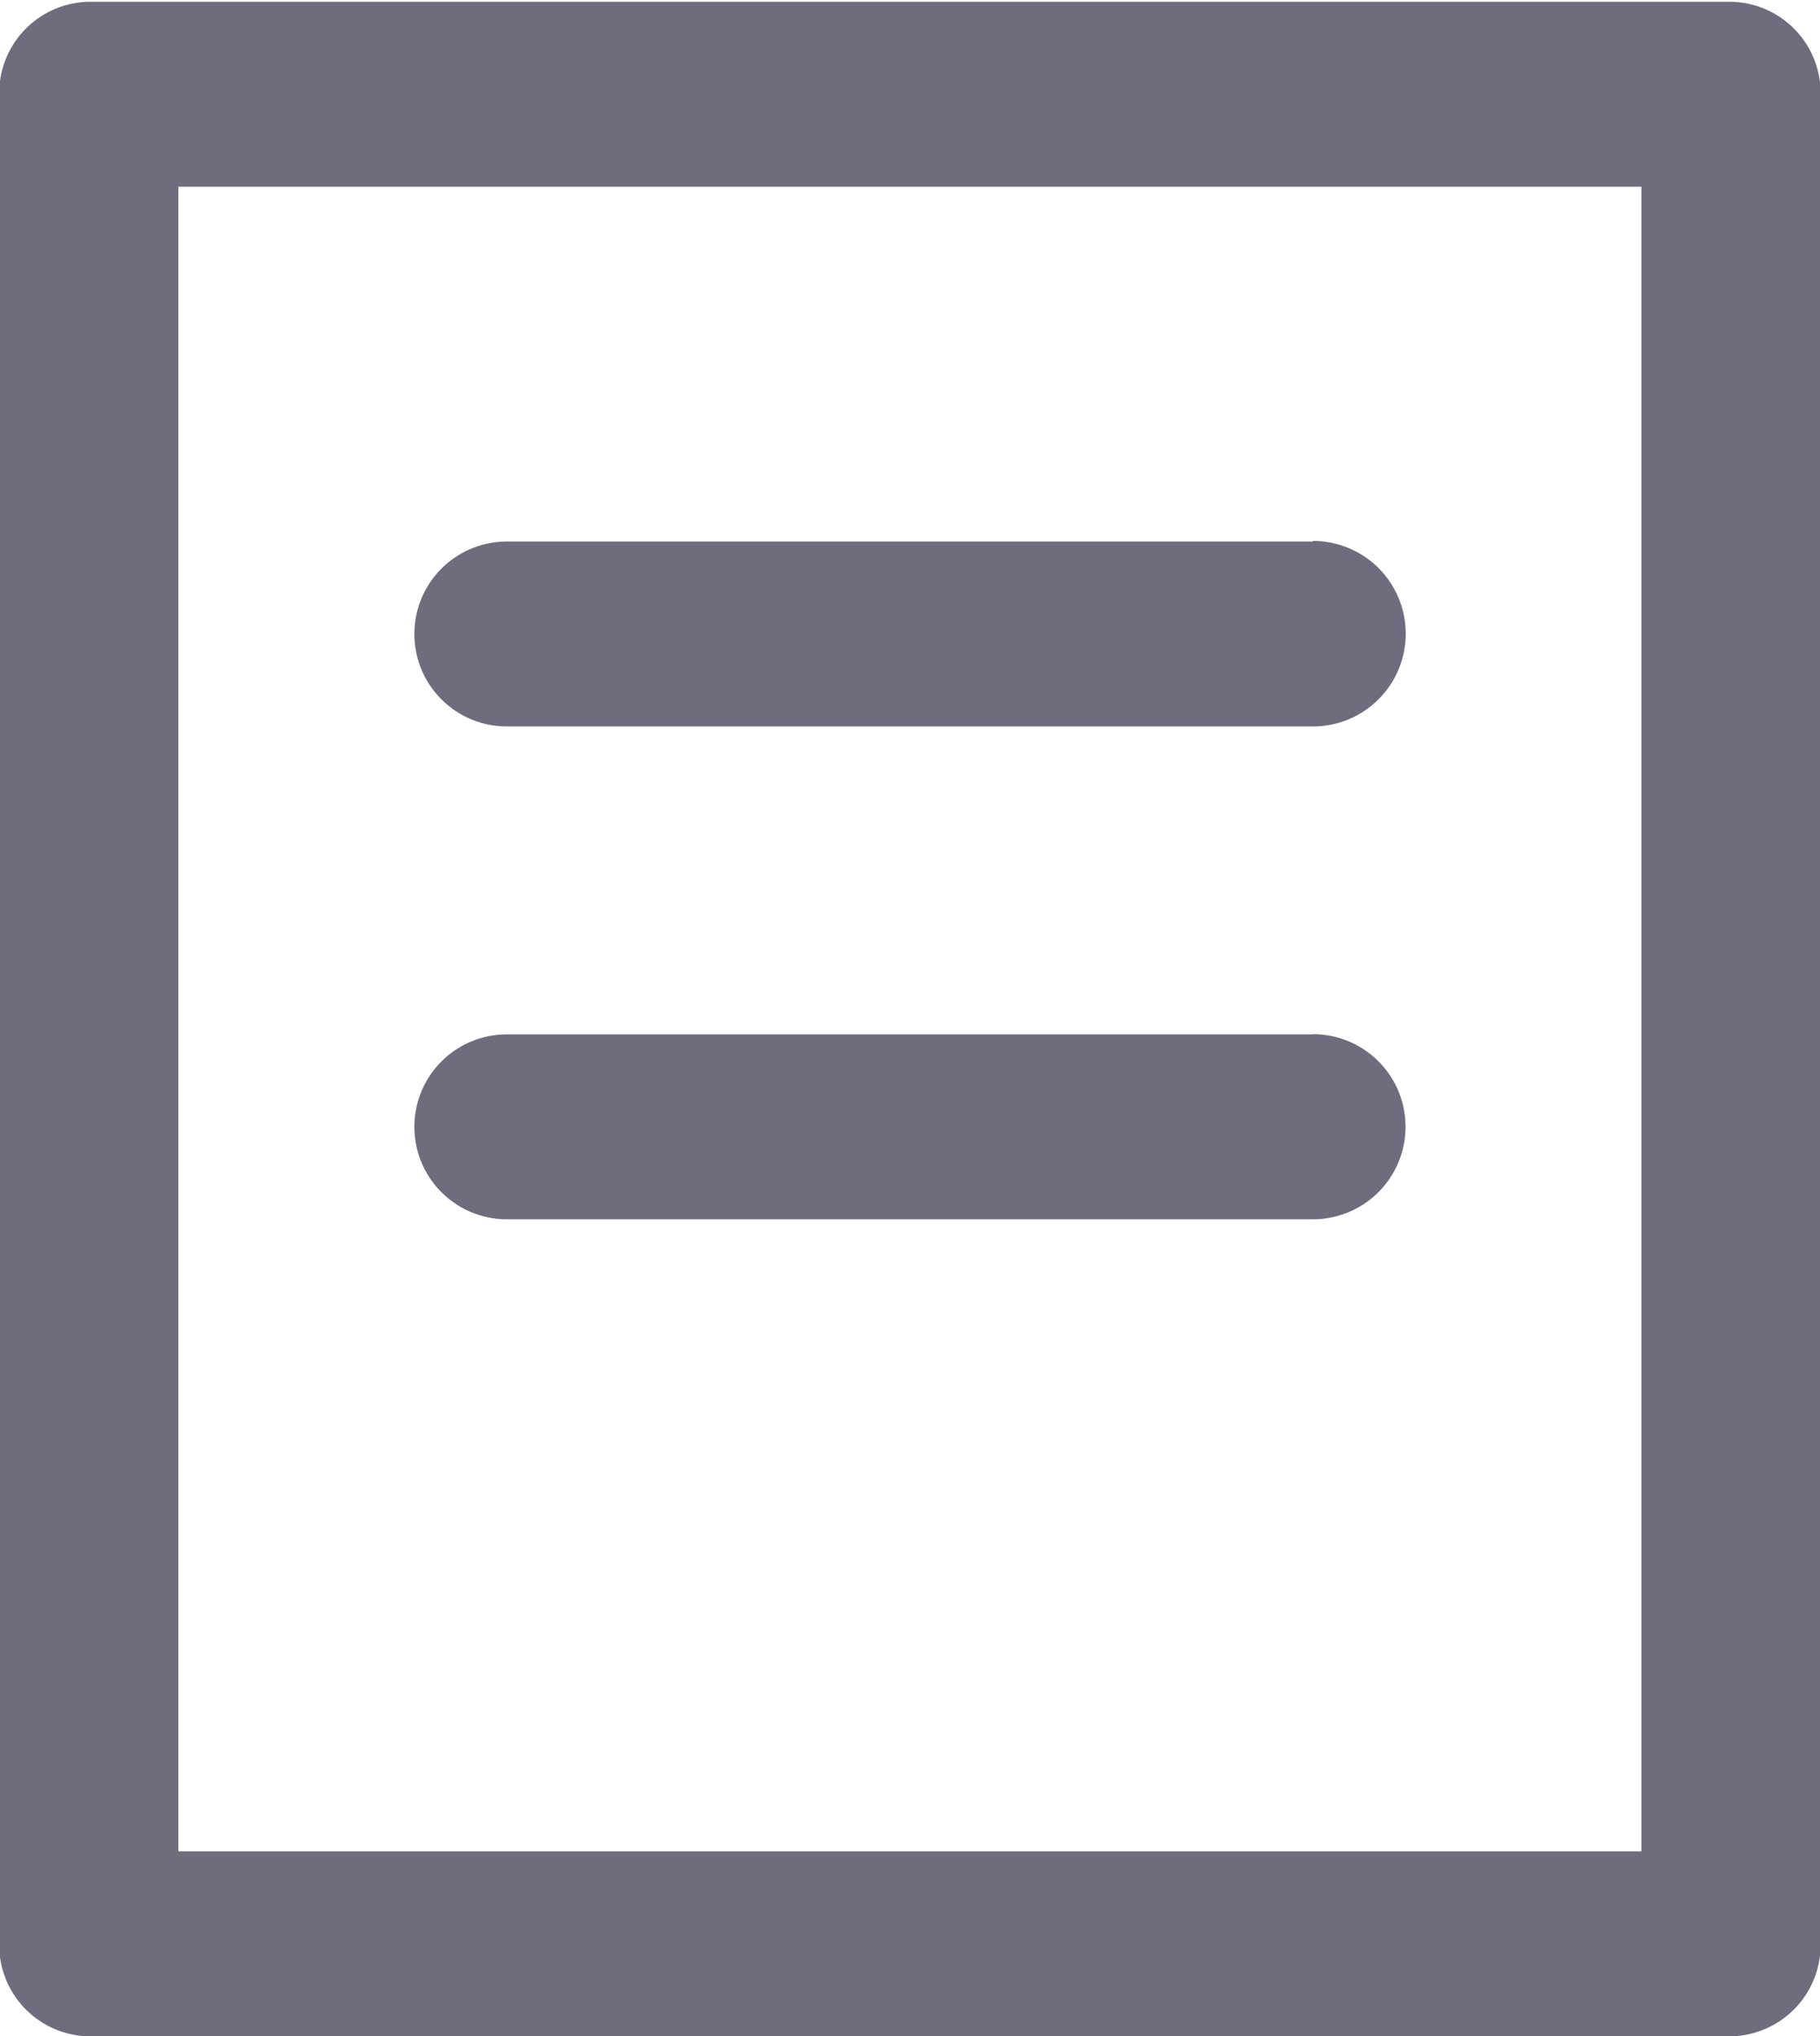 <svg xmlns="http://www.w3.org/2000/svg" width="18.469" height="20.656" viewBox="0 0 18.469 20.656">
  <defs>
    <style>
      .cls-1 {
        fill: #6f6c7e;
        fill-rule: evenodd;
      }
    </style>
  </defs>
  <path id="Forma_1" data-name="Forma 1" class="cls-1" d="M72.256,541.3a0.926,0.926,0,0,0-.909-0.938H54.682a0.927,0.927,0,0,0-.909.938v18.765a0.927,0.927,0,0,0,.909.938H71.347a0.927,0.927,0,0,0,.909-0.938V541.3h0Zm-16.666.938H70.438v16.888H55.591V542.235Zm11.514,3.6H58.924a0.938,0.938,0,0,0,0,1.876h8.181A0.938,0.938,0,0,0,67.105,545.832Zm0,5H58.924a0.938,0.938,0,0,0,0,1.876h8.181A0.938,0.938,0,0,0,67.105,550.836Z" transform="translate(-53.781 -540.344)"/>
</svg>
